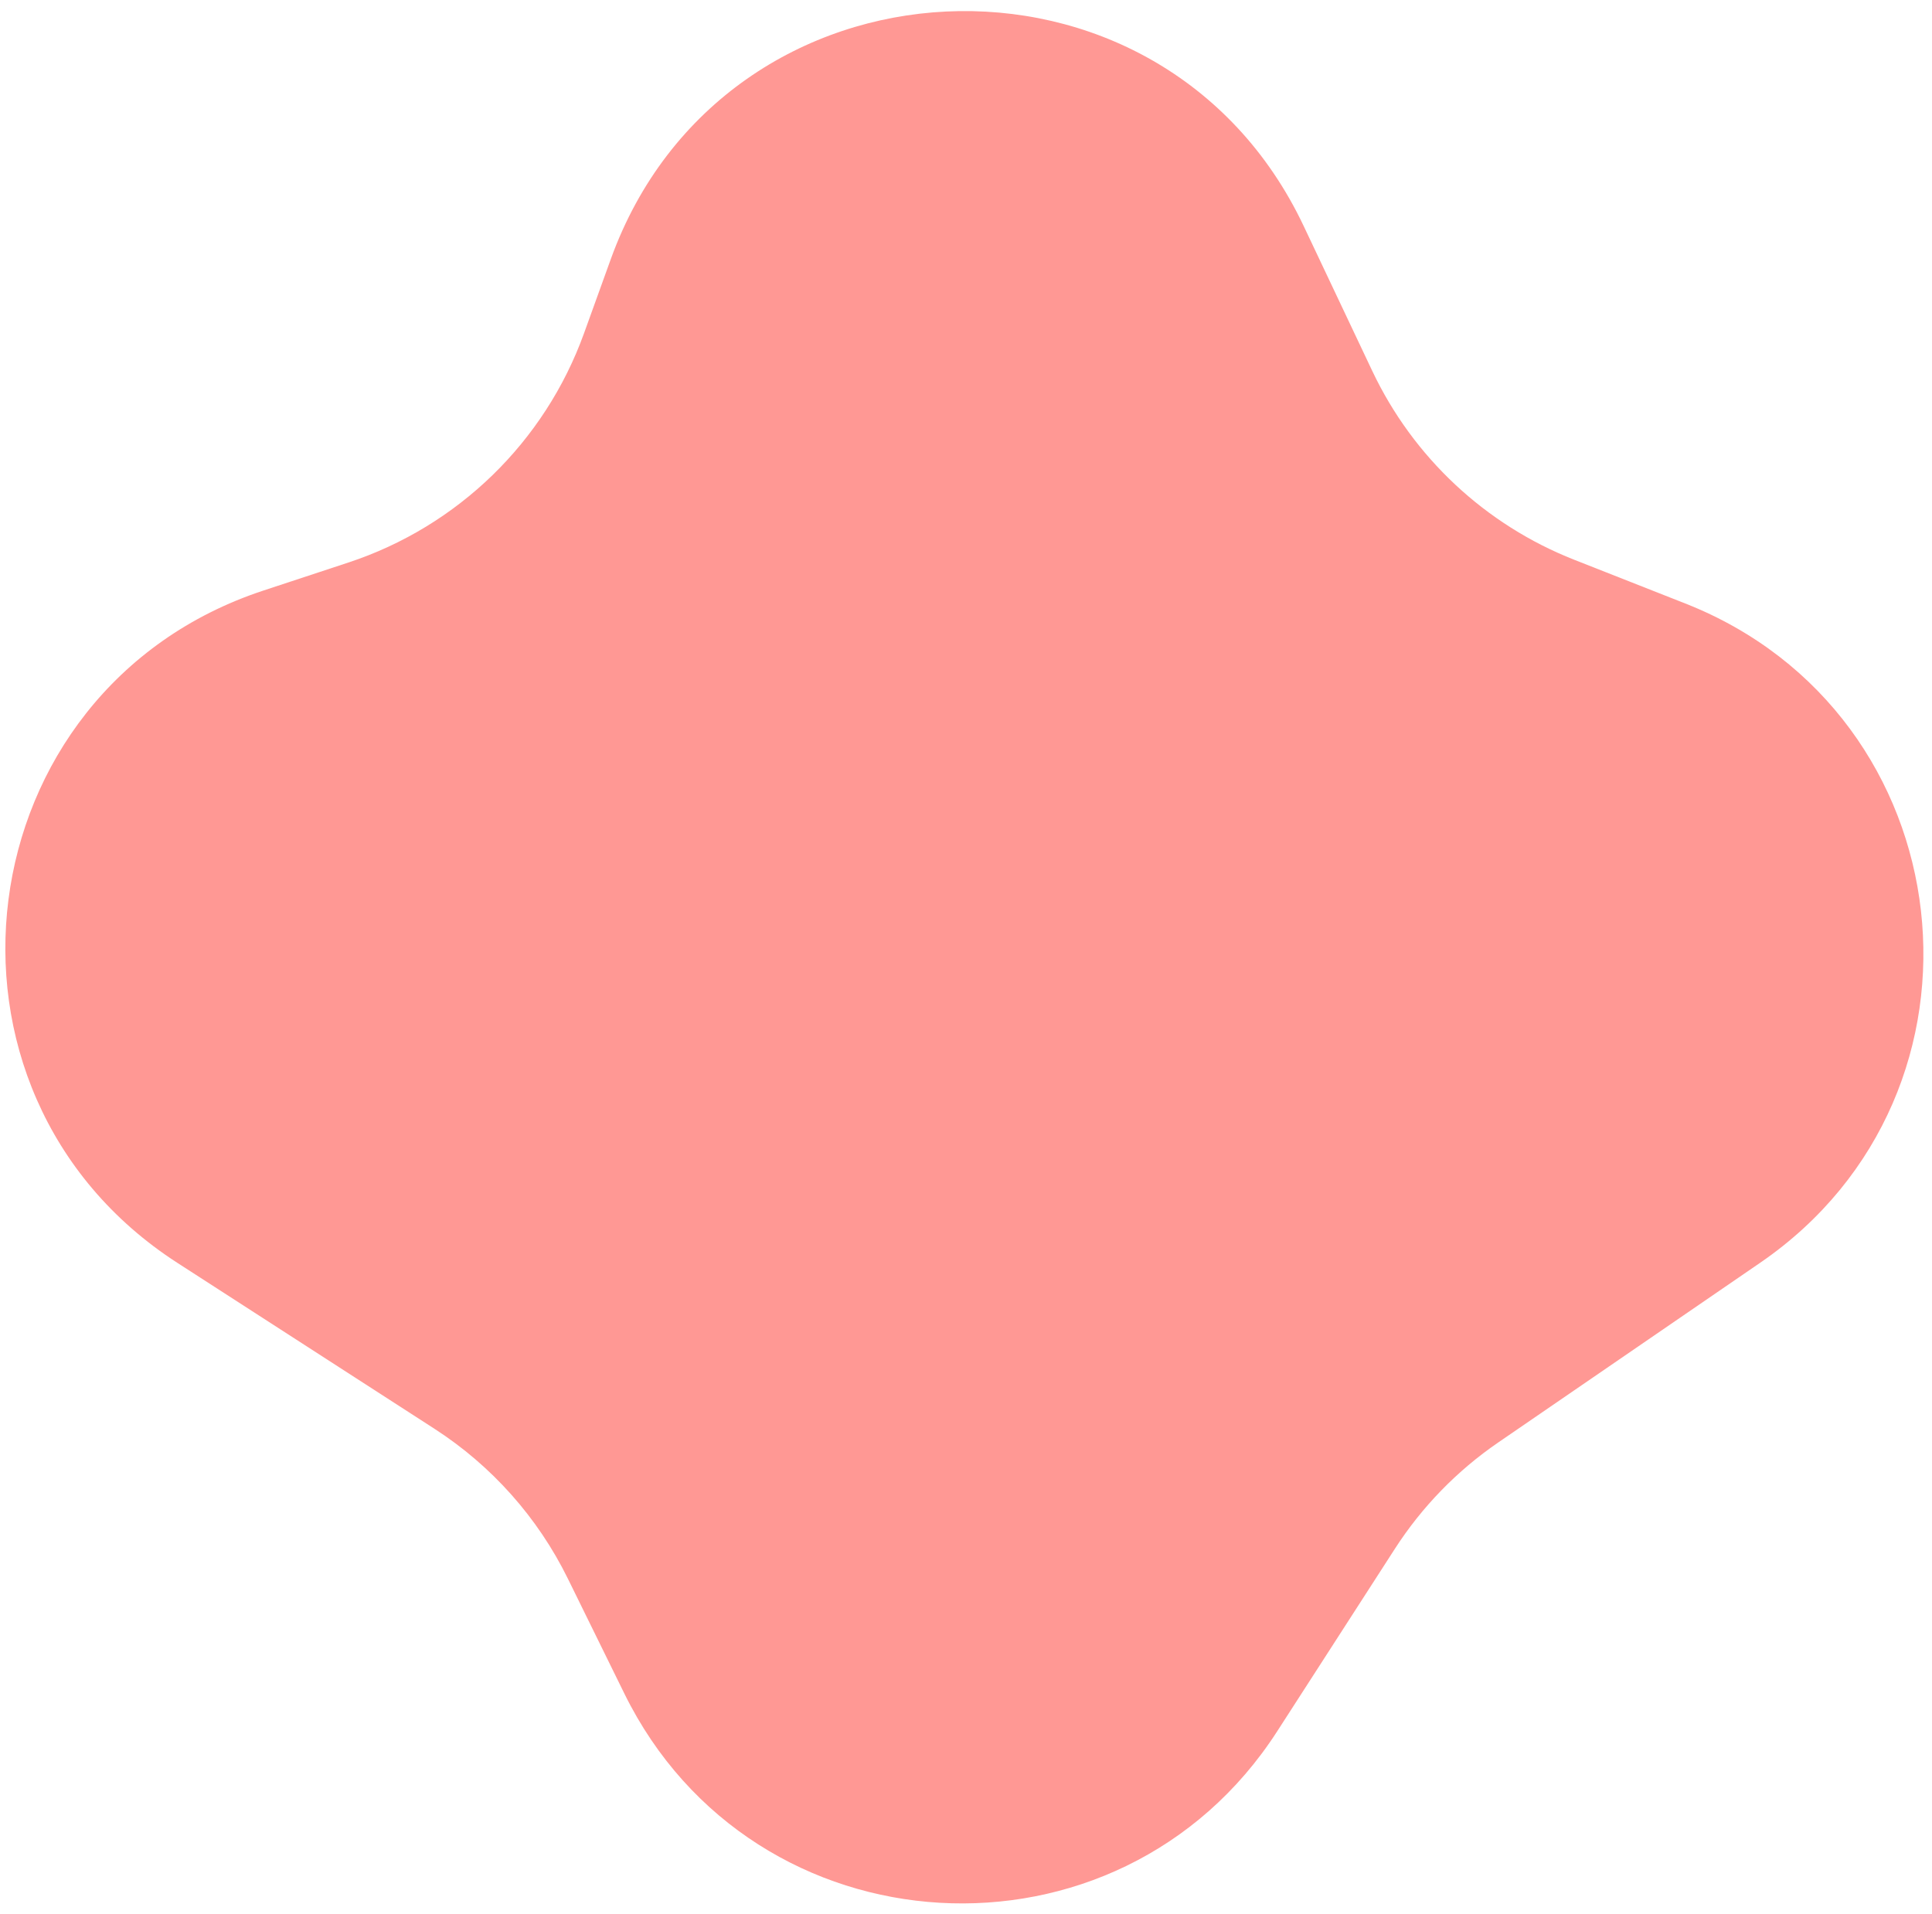 <svg width="108" height="107" viewBox="0 0 108 107" fill="none" xmlns="http://www.w3.org/2000/svg">
<path d="M76.711 20.739L72.876 12.636C64.884 -4.248 40.48 -3.077 34.141 14.494L32.647 18.634C30.457 24.704 25.598 29.43 19.47 31.451L14.727 33.015C-2.036 38.543 -4.915 61.03 9.915 70.603L24.287 79.879C27.487 81.945 30.065 84.842 31.745 88.26L34.899 94.677C42.102 109.334 62.545 110.52 71.395 96.794L77.978 86.584C79.488 84.242 81.449 82.224 83.747 80.648L98.397 70.596C112.277 61.072 109.872 39.907 94.209 33.74L87.999 31.294C83.031 29.339 78.995 25.564 76.711 20.739Z" fill="#FF9894"/>
</svg>
